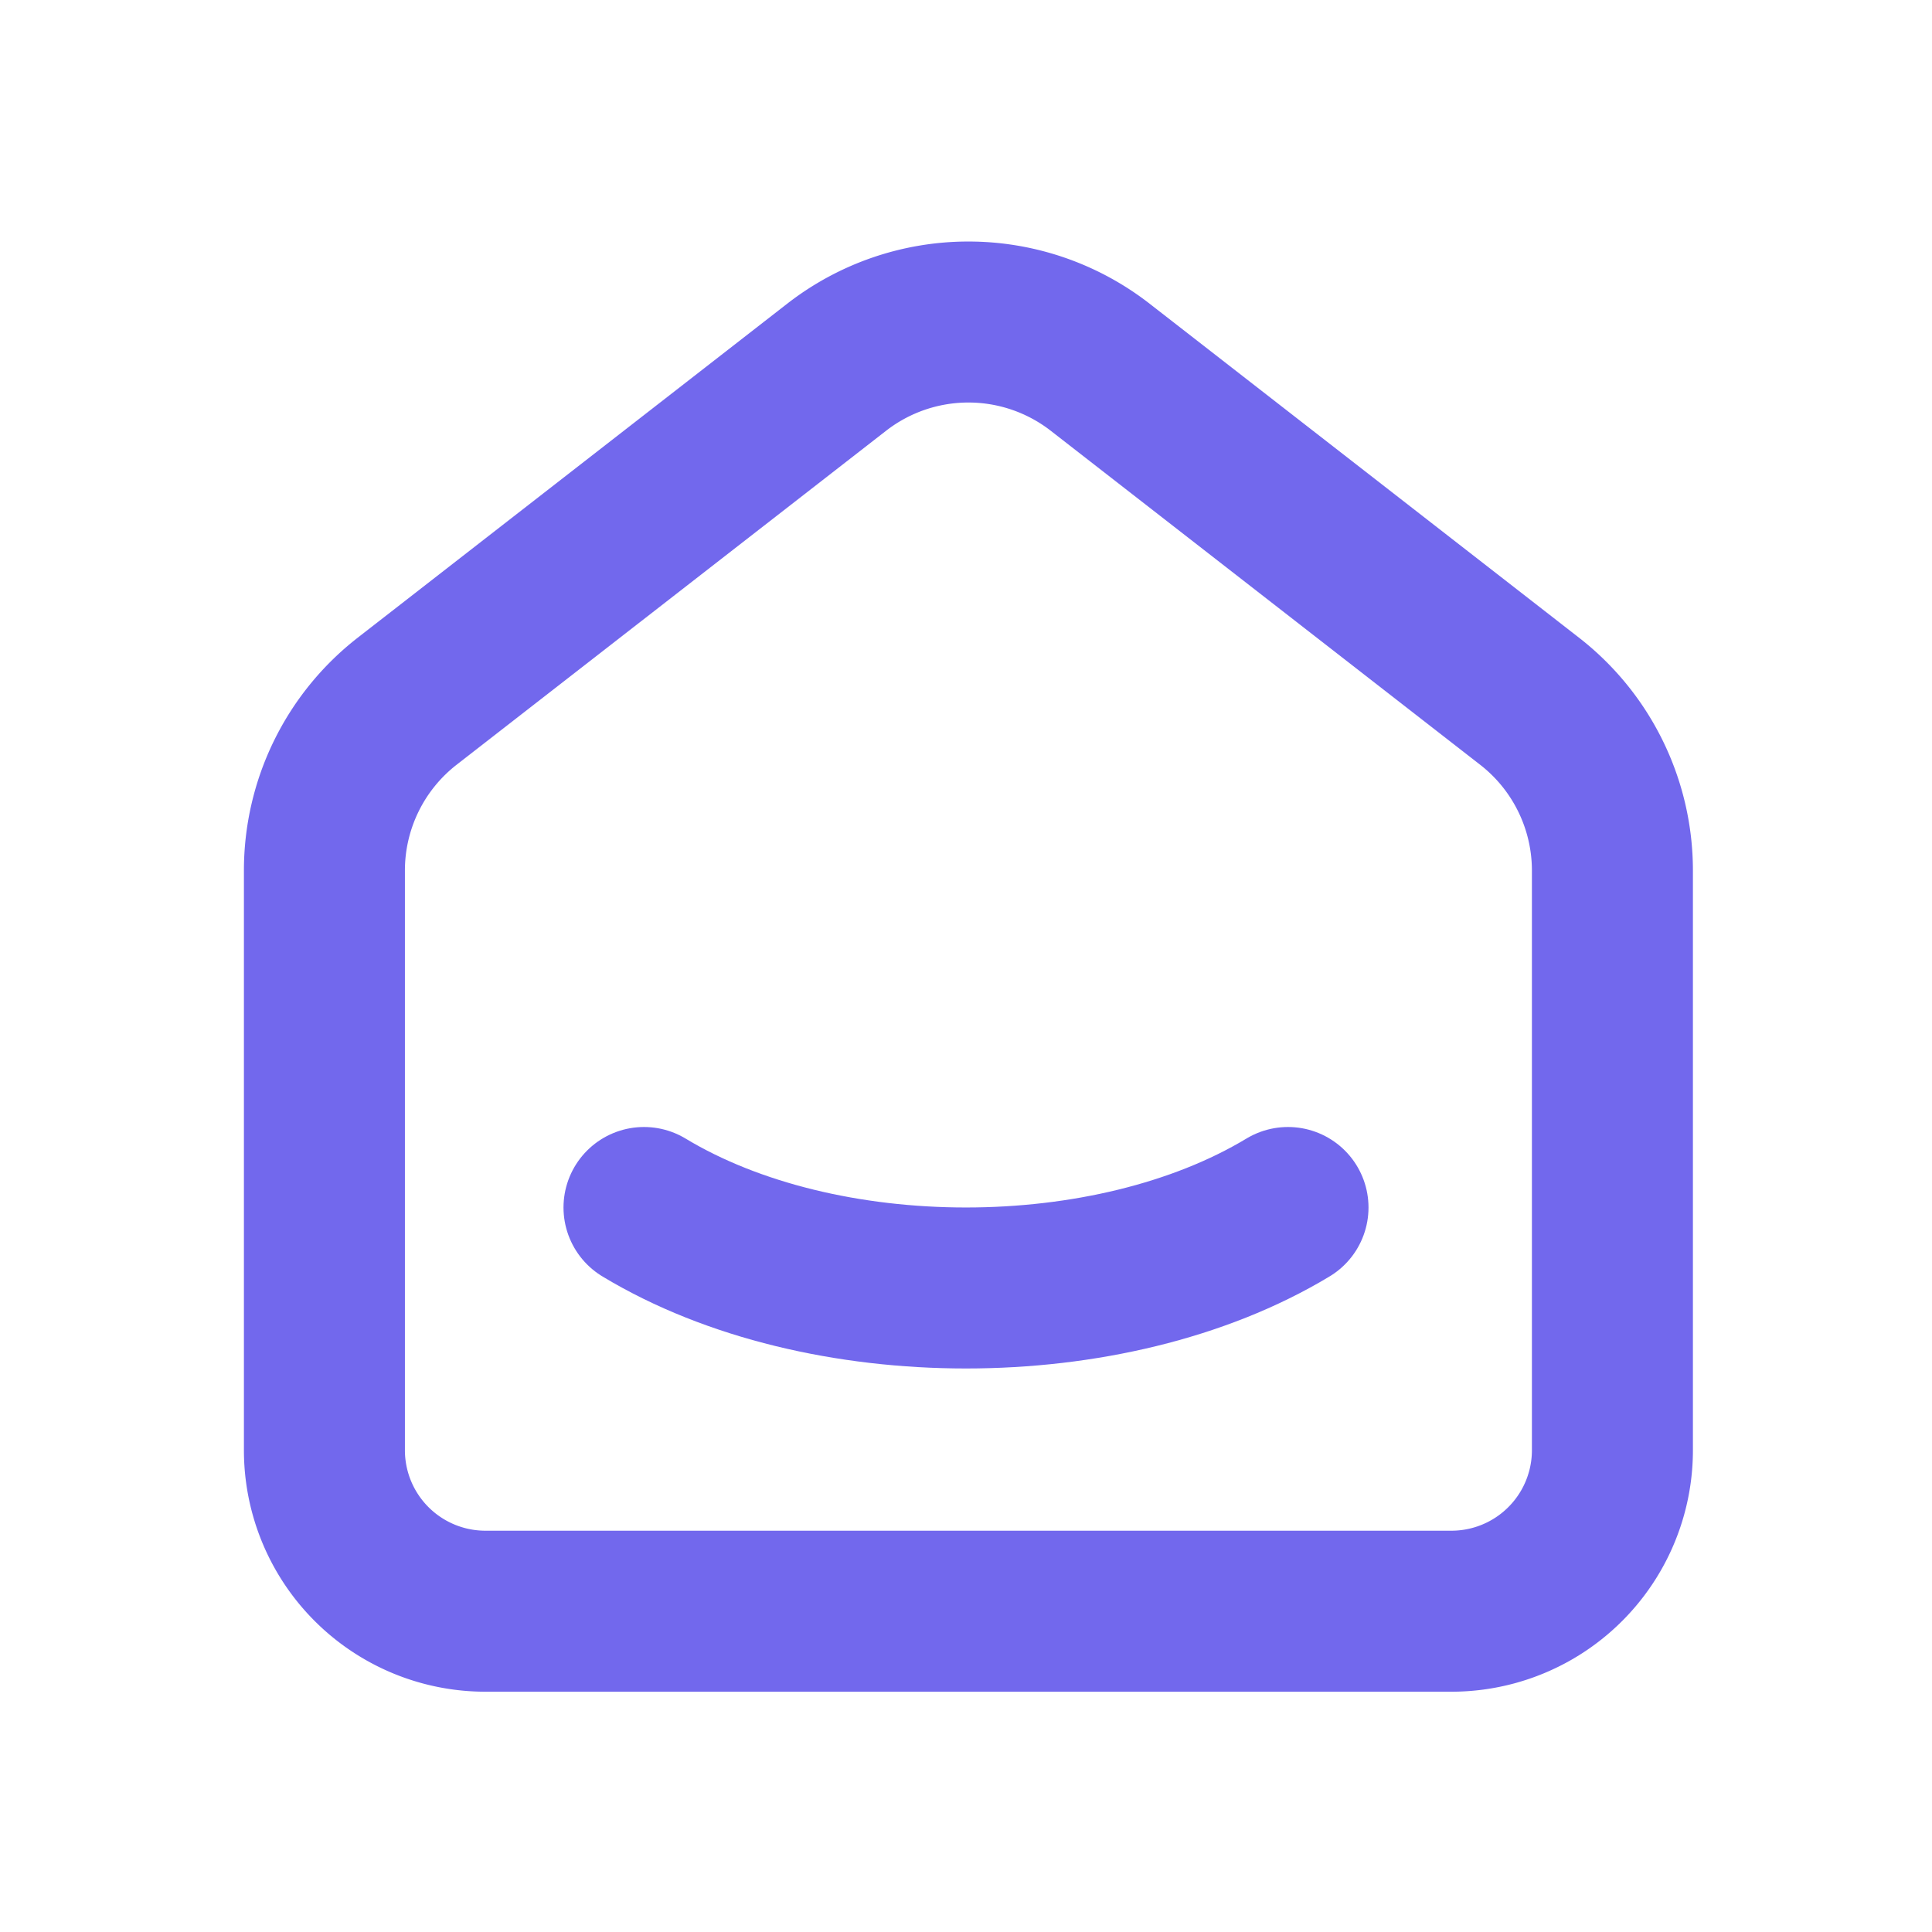 <svg stroke="#7268ed" fill="none" stroke-width="2" viewBox="0 0 24 24" stroke-linecap="round" stroke-linejoin="round" class="logo" height="1em" width="1em" xmlns="http://www.w3.org/2000/svg"><desc></desc><path stroke="none" d="M0 0h24v24H0z" fill="none"></path><path d="M19 8.71l-5.333 -4.148a2.666 2.666 0 0 0 -3.274 0l-5.334 4.148a2.665 2.665 0 0 0 -1.029 2.105v7.2a2 2 0 0 0 2 2h12a2 2 0 0 0 2 -2v-7.2c0 -.823 -.38 -1.6 -1.03 -2.105"></path><path d="M16 15c-2.21 1.333 -5.792 1.333 -8 0"></path></svg>